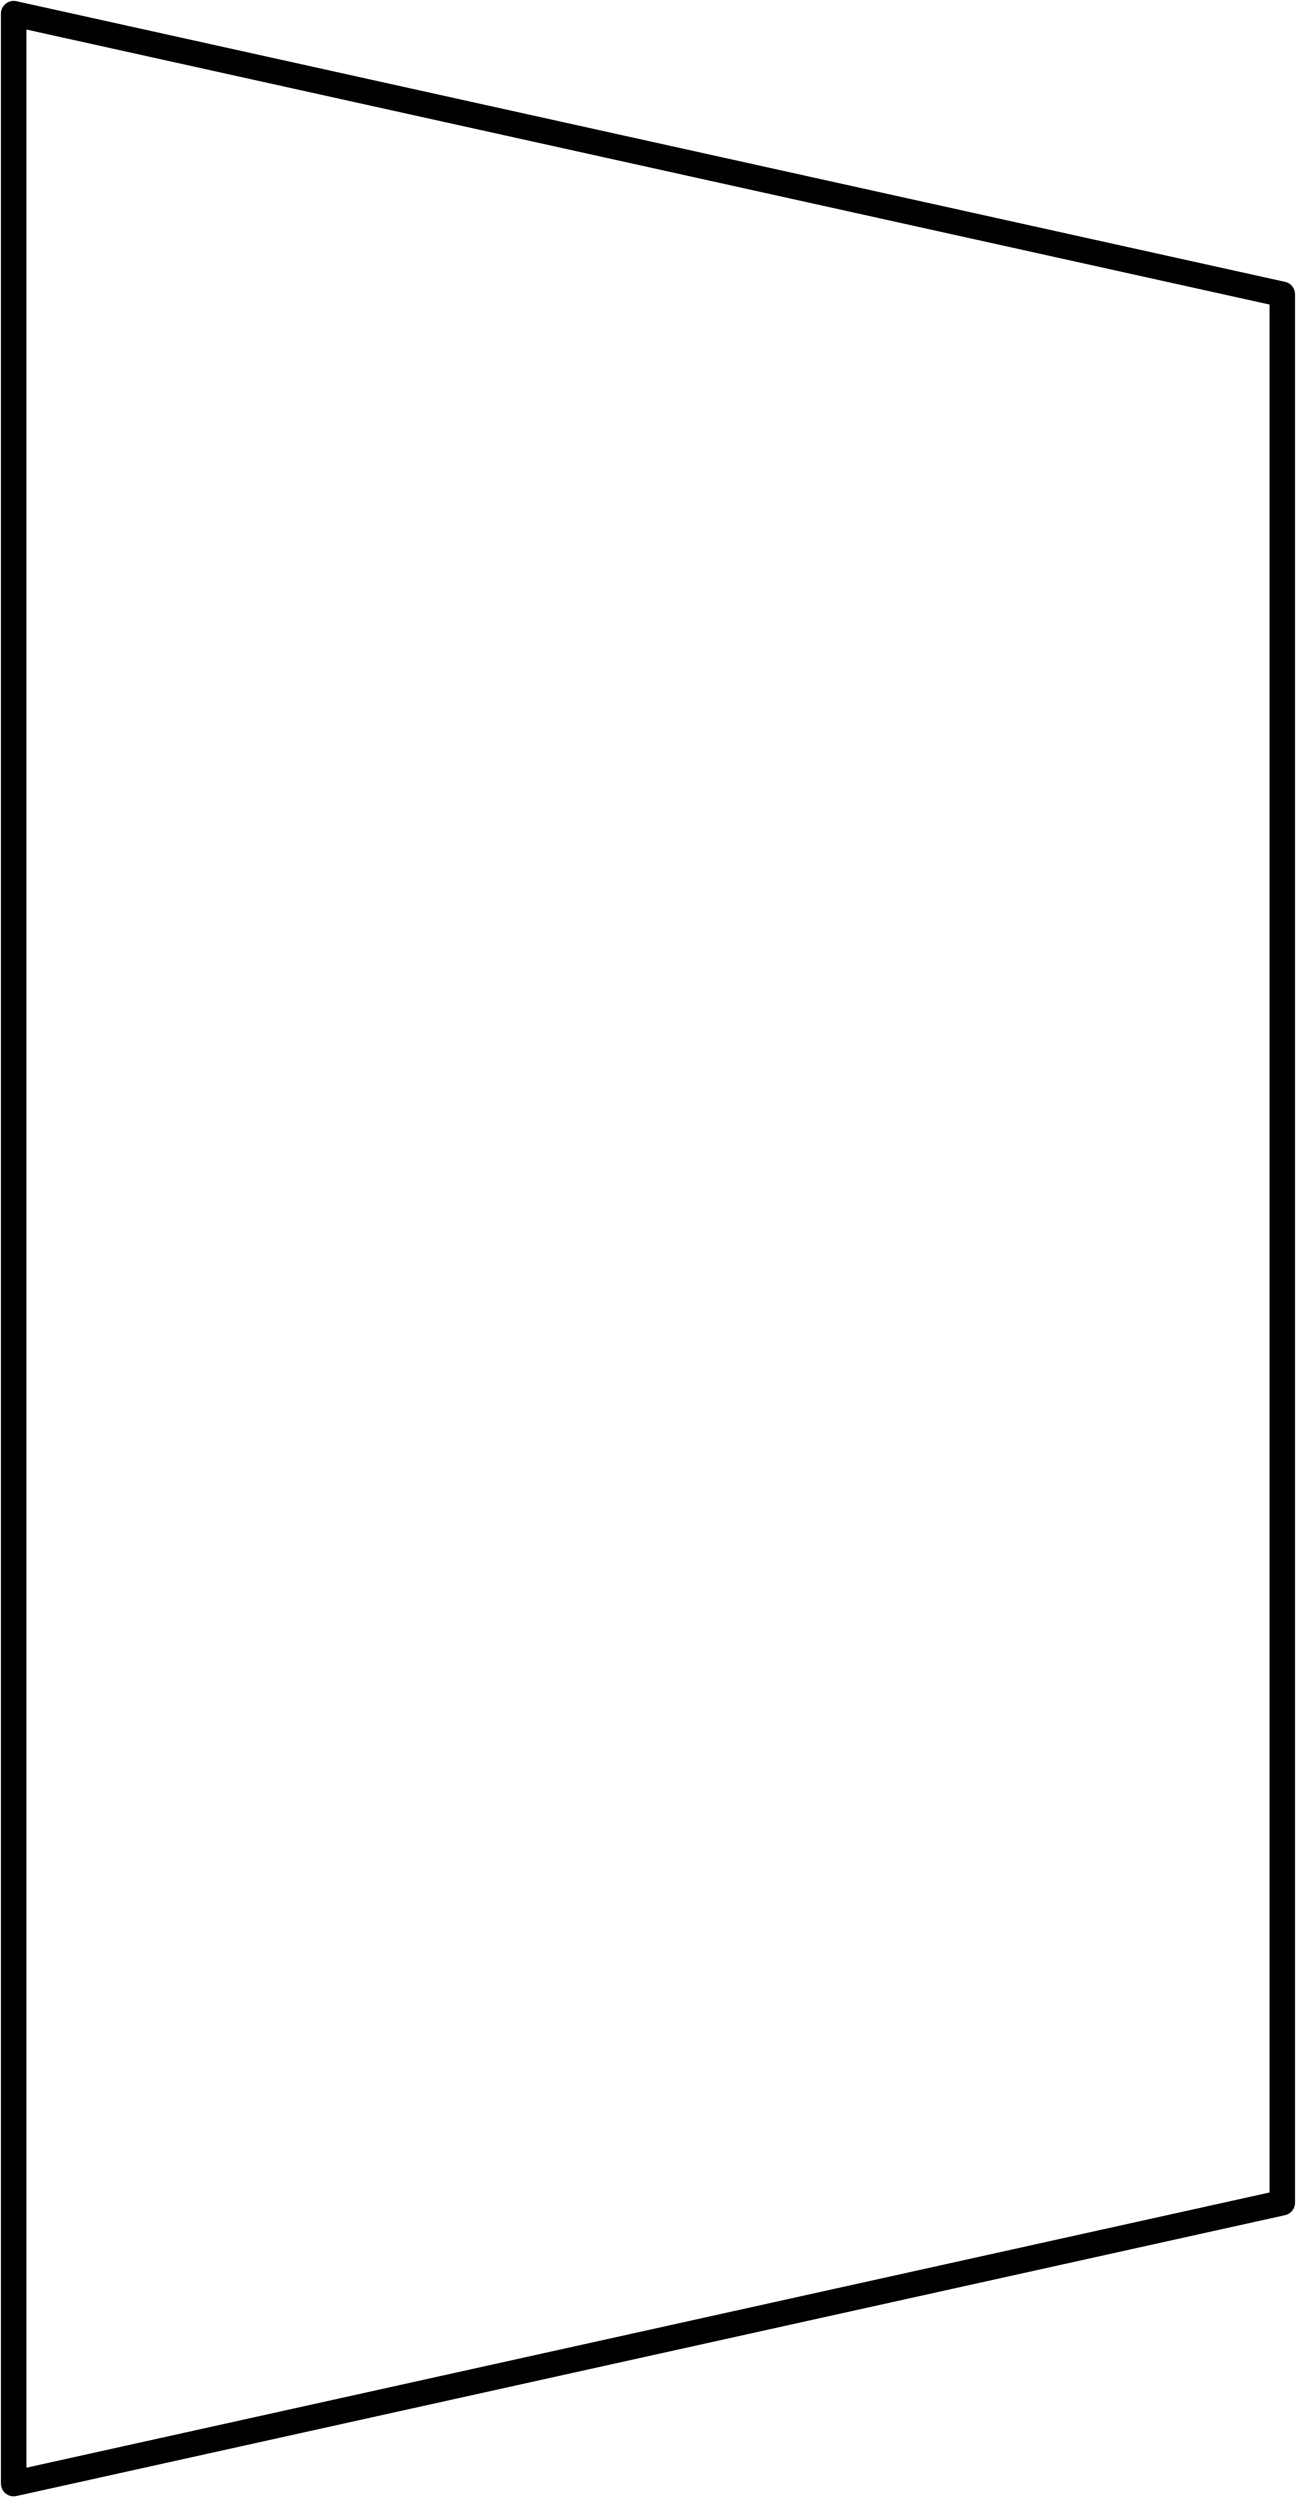 <svg width="77" height="147" viewBox="0 0 77 147" fill="none" xmlns="http://www.w3.org/2000/svg">
<path d="M75.428 129.528L0.804 146.043V0.803L75.428 17.306V129.528Z" stroke="black" stroke-width="1.5" stroke-miterlimit="10" stroke-linejoin="round"/>
</svg>
